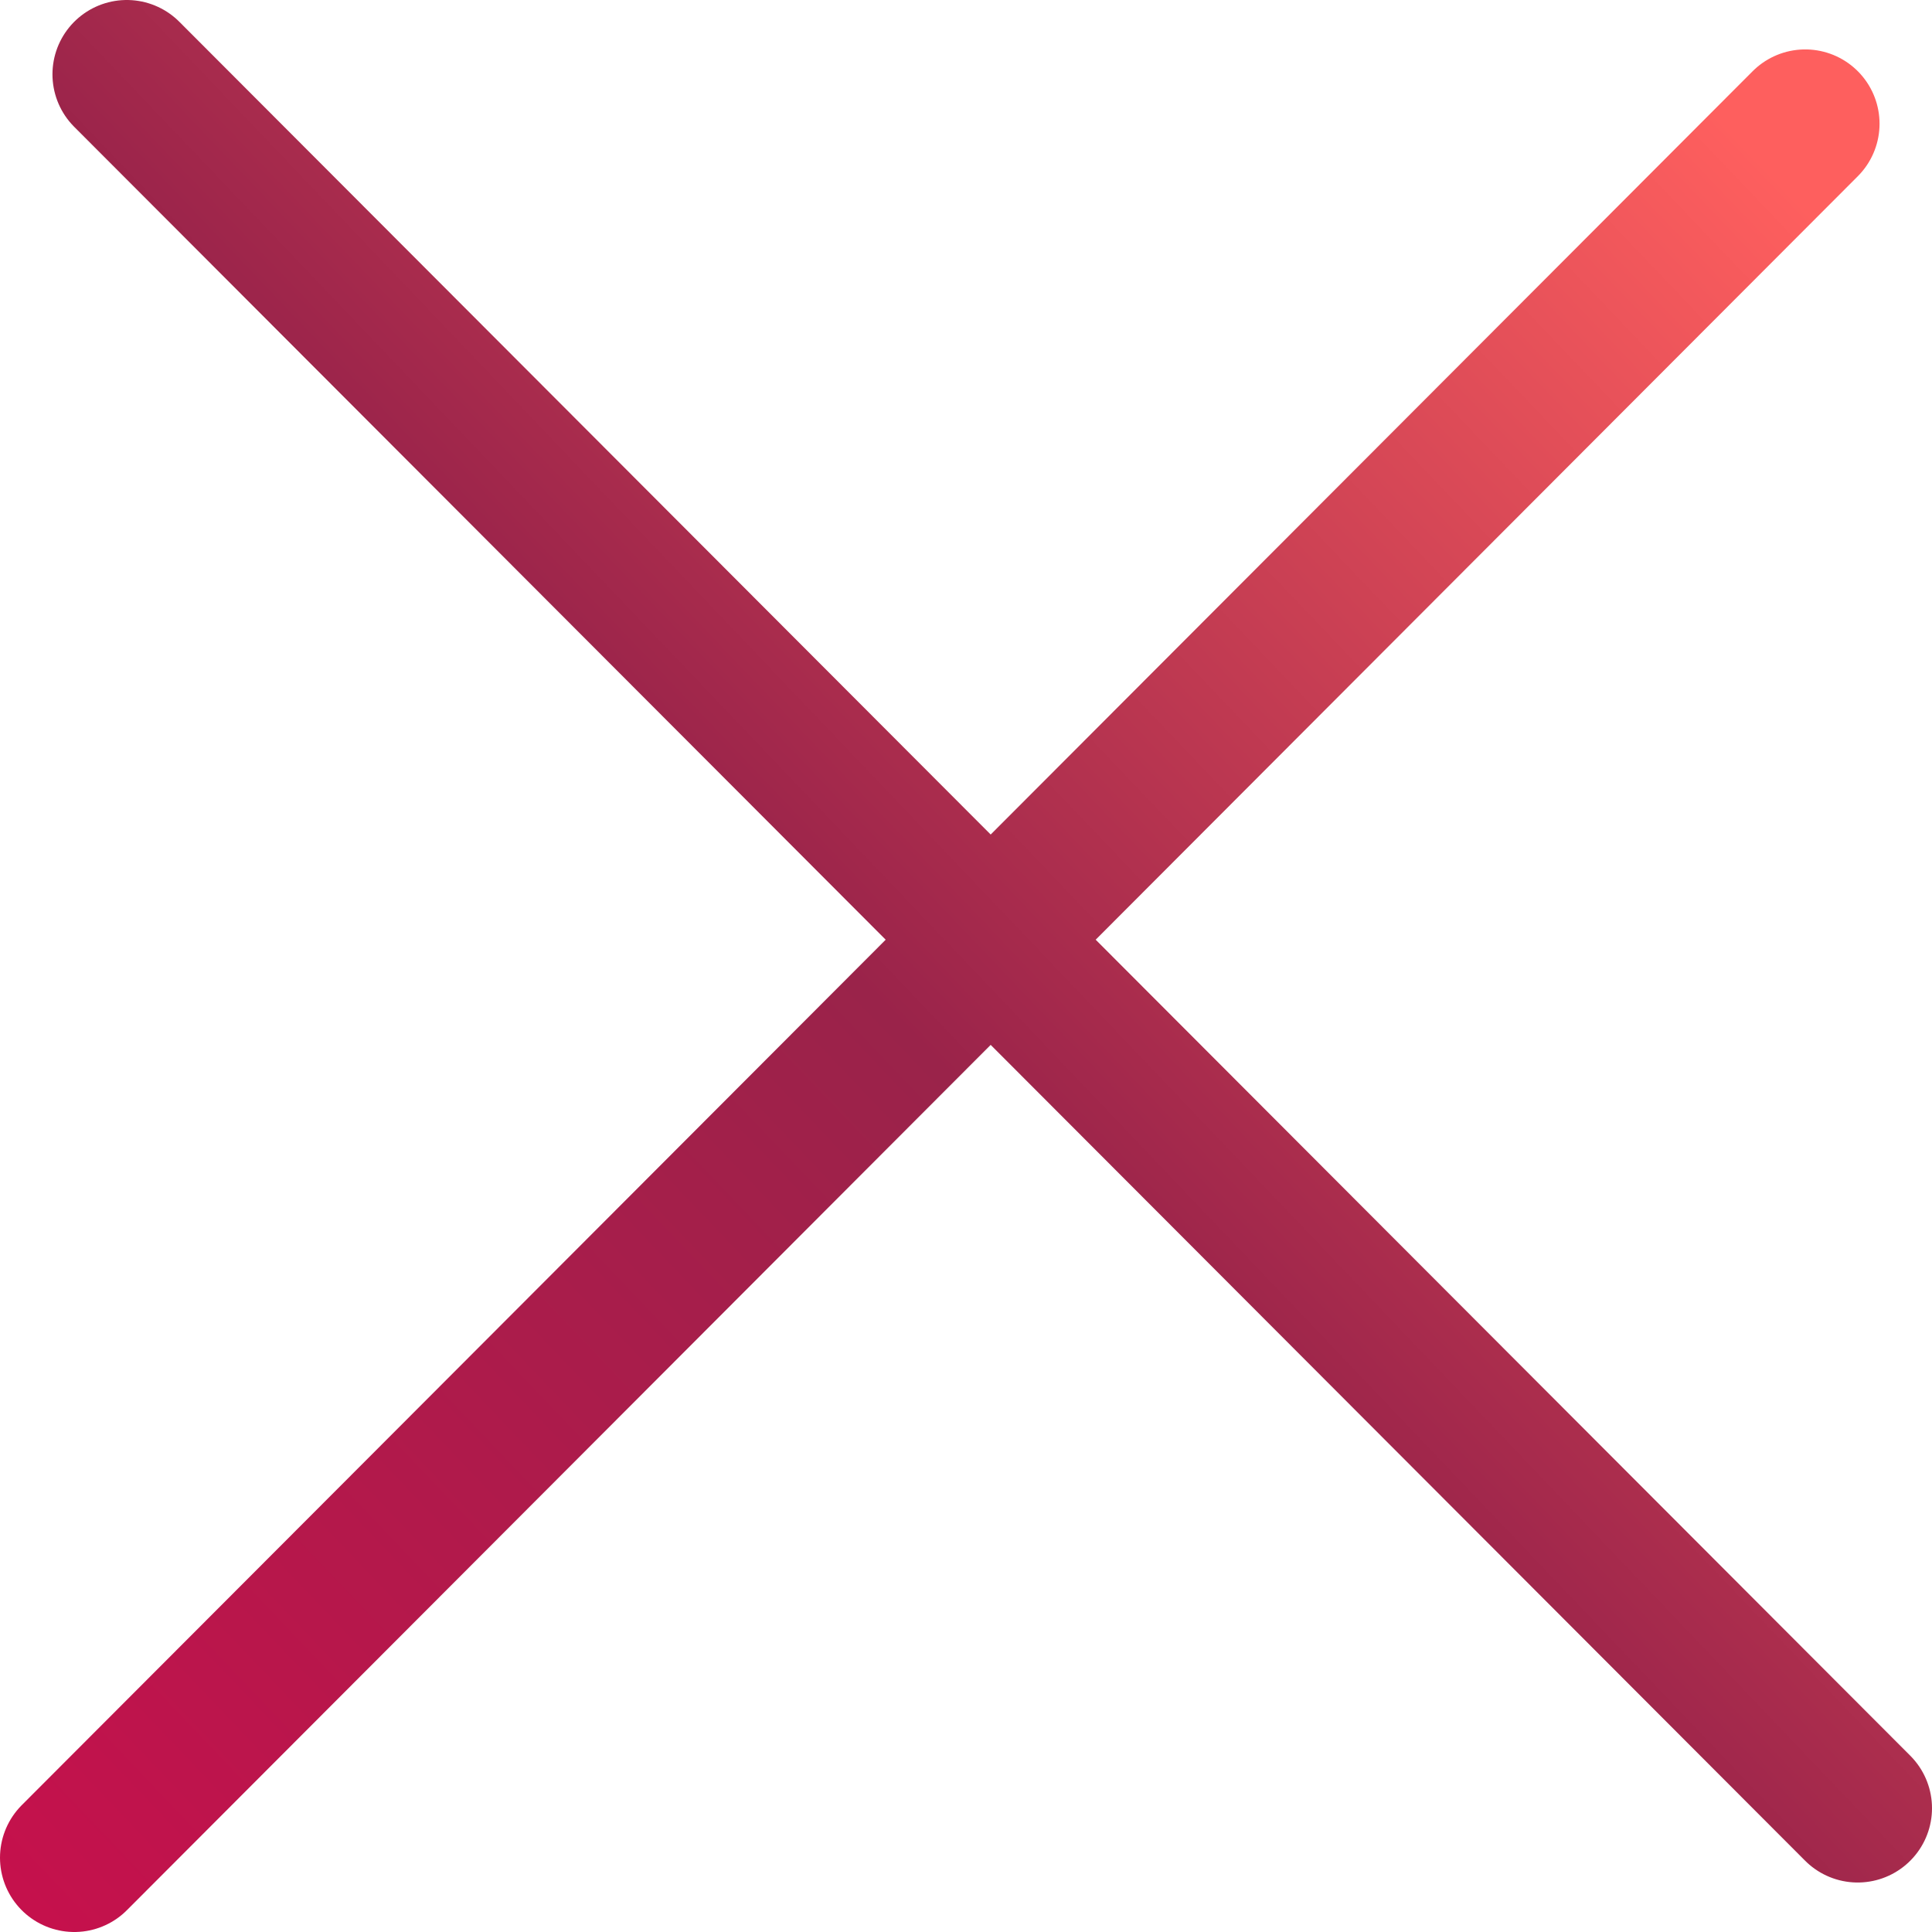 <svg width="26" height="26" viewBox="0 0 26 26" fill="none" xmlns="http://www.w3.org/2000/svg">
<path d="M1 25L24.294 1.665M1.706 1L25 24.334" stroke="url(#paint0_linear_530_1472)" stroke-width="2" stroke-linecap="round"/>
<defs>
<linearGradient id="paint0_linear_530_1472" x1="1" y1="30.013" x2="26.823" y2="5.405" gradientUnits="userSpaceOnUse">
<stop offset="0.072" stop-color="#C5114C"/>
<stop offset="0.539" stop-color="#9A234A"/>
<stop offset="1" stop-color="#FE5F5E"/>
</linearGradient>
</defs>
</svg>
